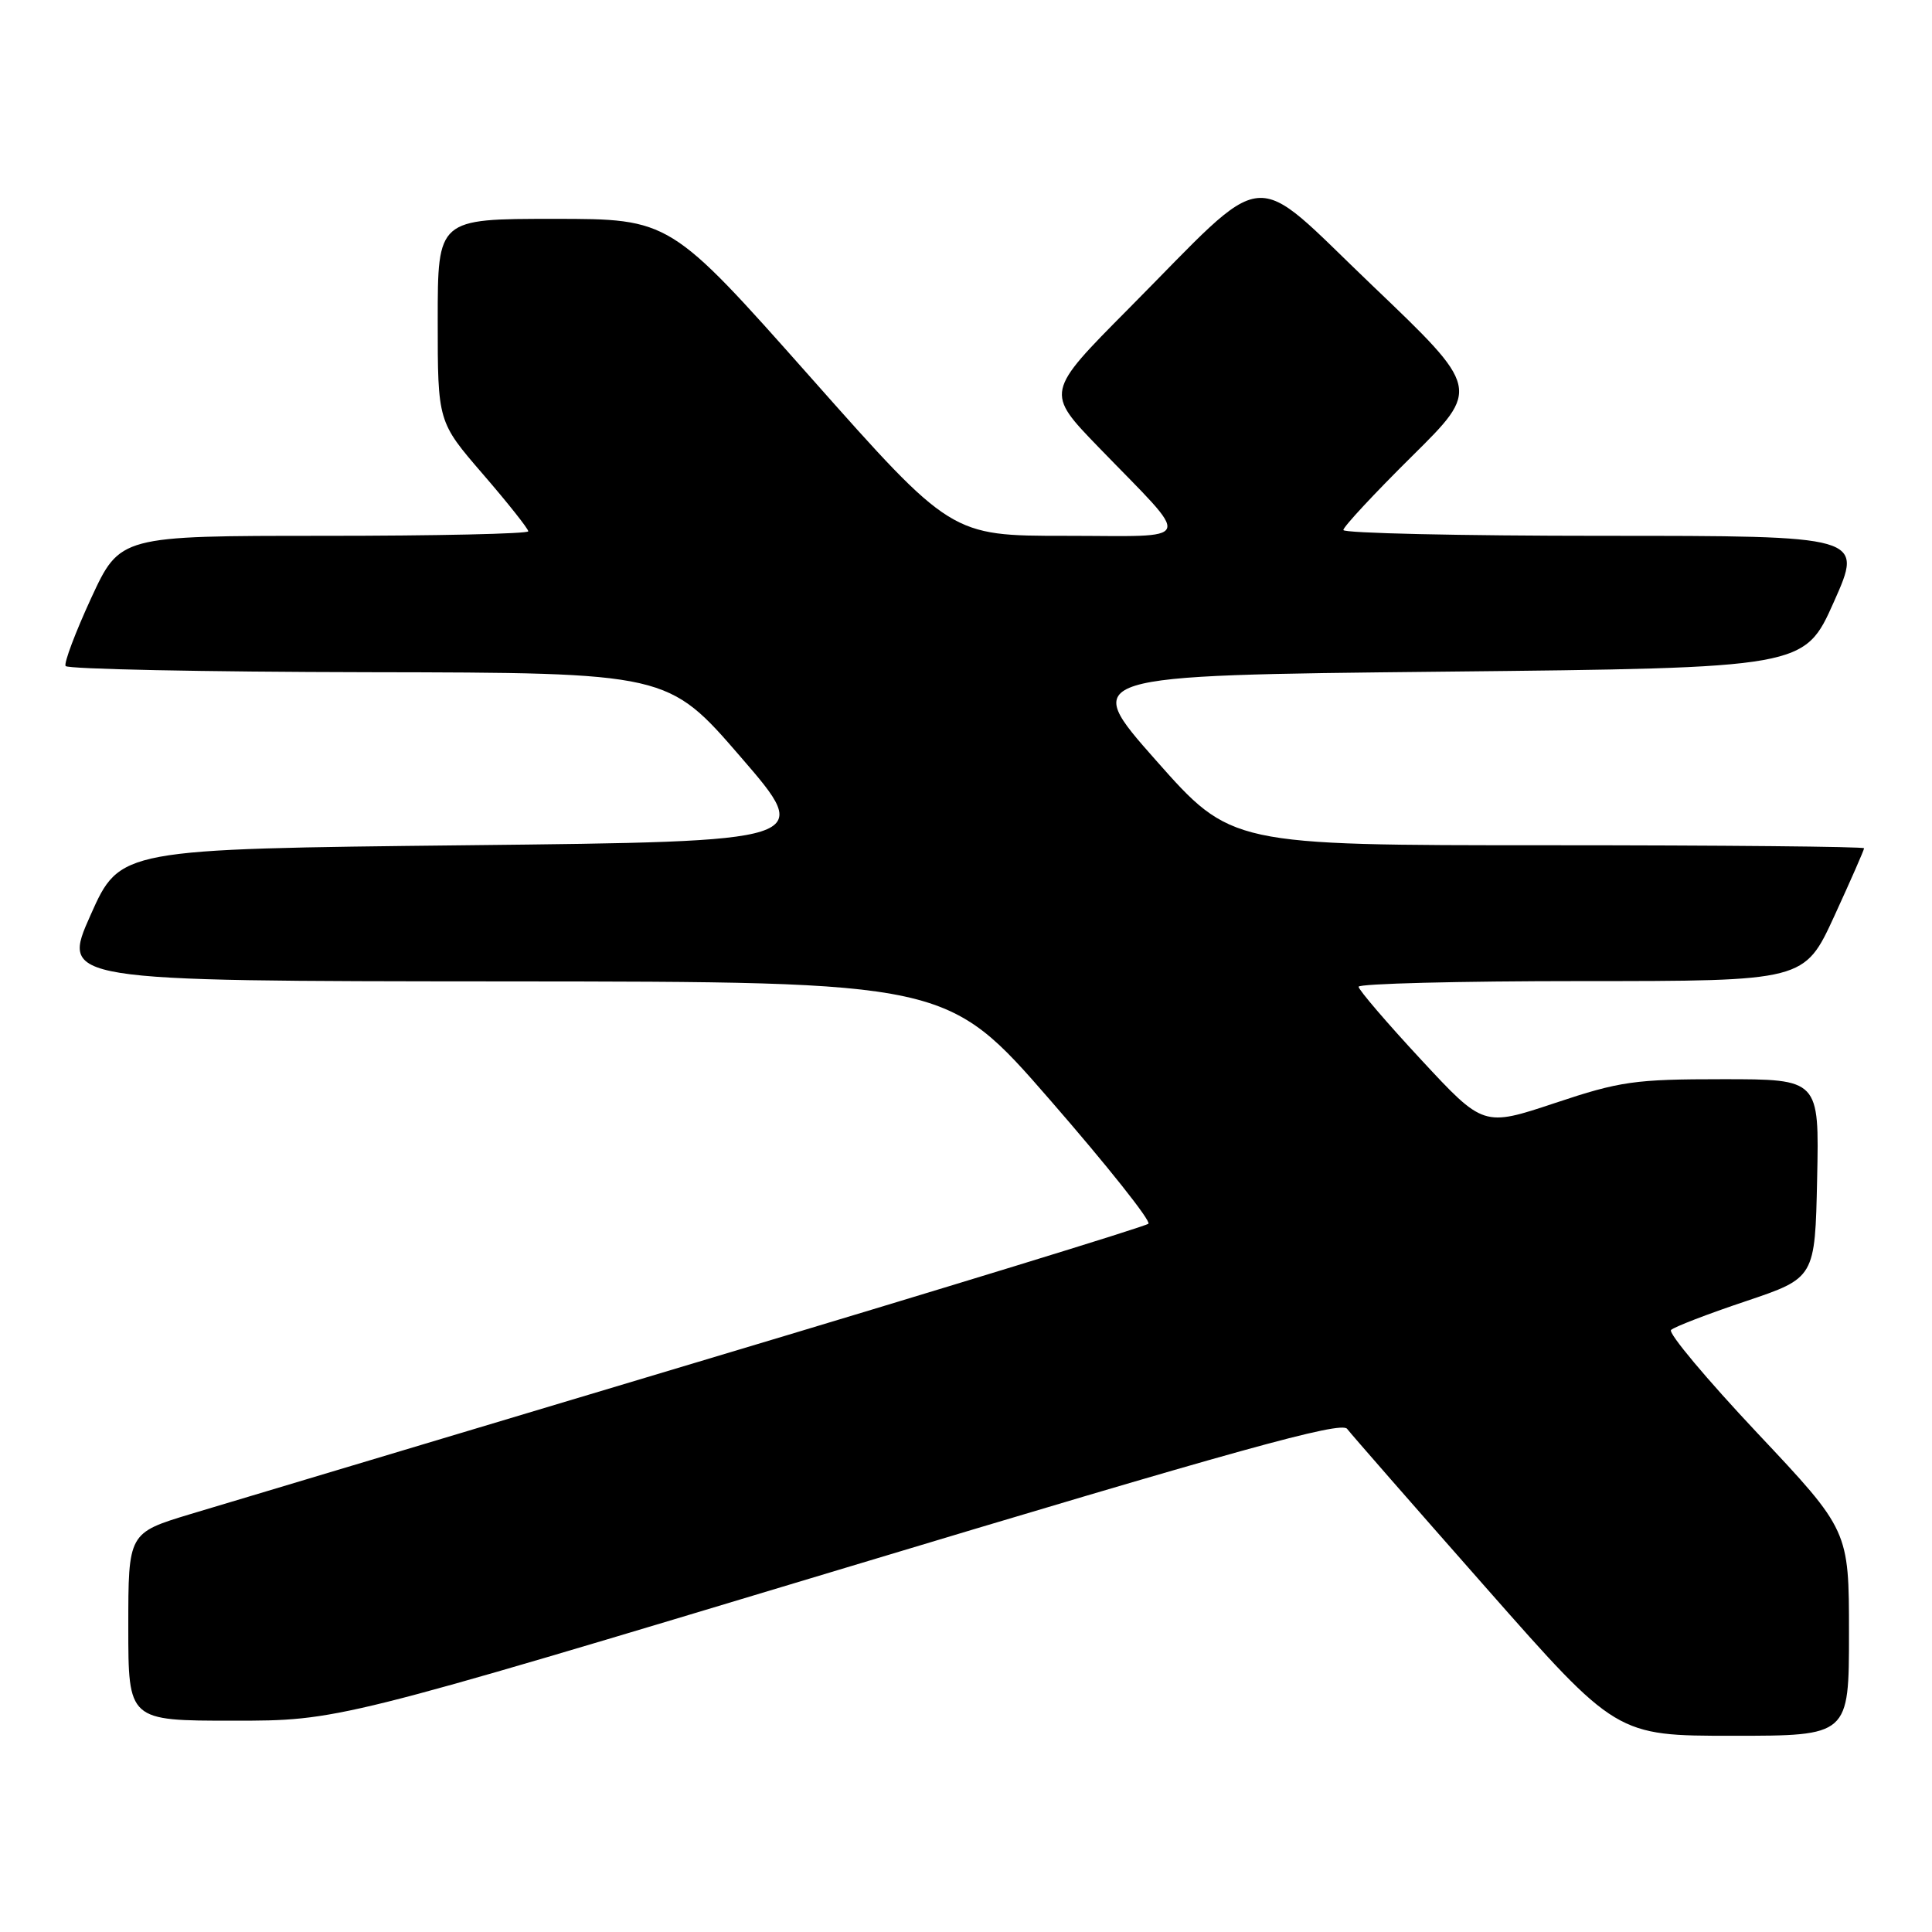 <?xml version="1.0" encoding="UTF-8" standalone="no"?>
<!DOCTYPE svg PUBLIC "-//W3C//DTD SVG 1.1//EN" "http://www.w3.org/Graphics/SVG/1.1/DTD/svg11.dtd" >
<svg xmlns="http://www.w3.org/2000/svg" xmlns:xlink="http://www.w3.org/1999/xlink" version="1.1" viewBox="0 0 256 256">
 <g >
 <path fill="currentColor"
d=" M 245.00 216.40 C 245.00 202.79 245.00 202.79 232.85 189.88 C 226.17 182.78 221.02 176.64 221.42 176.23 C 221.82 175.83 226.27 174.11 231.32 172.42 C 240.50 169.33 240.50 169.33 240.78 156.17 C 241.06 143.00 241.06 143.00 228.28 143.00 C 216.61 143.00 214.68 143.27 206.03 146.16 C 196.56 149.31 196.56 149.31 188.30 140.41 C 183.75 135.51 180.03 131.16 180.02 130.75 C 180.01 130.34 193.30 130.00 209.55 130.00 C 239.09 130.00 239.09 130.00 243.05 121.40 C 245.22 116.67 247.00 112.62 247.00 112.40 C 247.00 112.18 228.13 112.00 205.06 112.00 C 163.13 112.00 163.13 112.00 153.17 100.75 C 143.22 89.50 143.22 89.50 191.16 89.00 C 239.10 88.50 239.10 88.50 243.00 79.75 C 246.90 71.00 246.90 71.00 212.45 71.00 C 193.50 71.00 178.00 70.65 178.00 70.23 C 178.00 69.81 182.08 65.42 187.07 60.48 C 196.15 51.50 196.15 51.50 181.85 37.84 C 165.28 22.02 168.59 21.71 149.52 40.93 C 138.54 51.99 138.54 51.99 145.56 59.25 C 158.16 72.27 158.63 71.00 141.17 71.00 C 126.03 71.00 126.03 71.00 107.41 50.00 C 88.78 29.00 88.78 29.00 73.39 29.00 C 58.00 29.00 58.00 29.00 58.00 42.44 C 58.00 55.89 58.00 55.89 64.00 62.84 C 67.30 66.66 70.00 70.07 70.00 70.40 C 70.00 70.73 57.83 71.00 42.95 71.00 C 15.90 71.00 15.90 71.00 12.08 79.25 C 9.99 83.79 8.46 87.84 8.69 88.25 C 8.93 88.66 26.98 89.03 48.81 89.07 C 88.50 89.14 88.50 89.14 98.16 100.32 C 107.82 111.50 107.82 111.50 61.86 112.00 C 15.90 112.50 15.90 112.50 12.00 121.25 C 8.10 130.00 8.10 130.00 66.80 130.04 C 125.50 130.08 125.50 130.08 139.17 145.79 C 146.69 154.43 152.54 161.79 152.17 162.15 C 151.80 162.51 124.95 170.75 92.50 180.46 C 60.05 190.18 29.79 199.25 25.25 200.62 C 17.00 203.12 17.00 203.12 17.00 215.56 C 17.00 228.00 17.00 228.00 30.89 228.00 C 44.77 228.00 44.77 228.00 111.14 208.01 C 164.04 192.07 177.70 188.28 178.50 189.33 C 179.05 190.05 187.31 199.50 196.85 210.32 C 214.19 230.00 214.19 230.00 229.60 230.00 C 245.00 230.00 245.00 230.00 245.00 216.40 Z "/>
</g>
</svg>